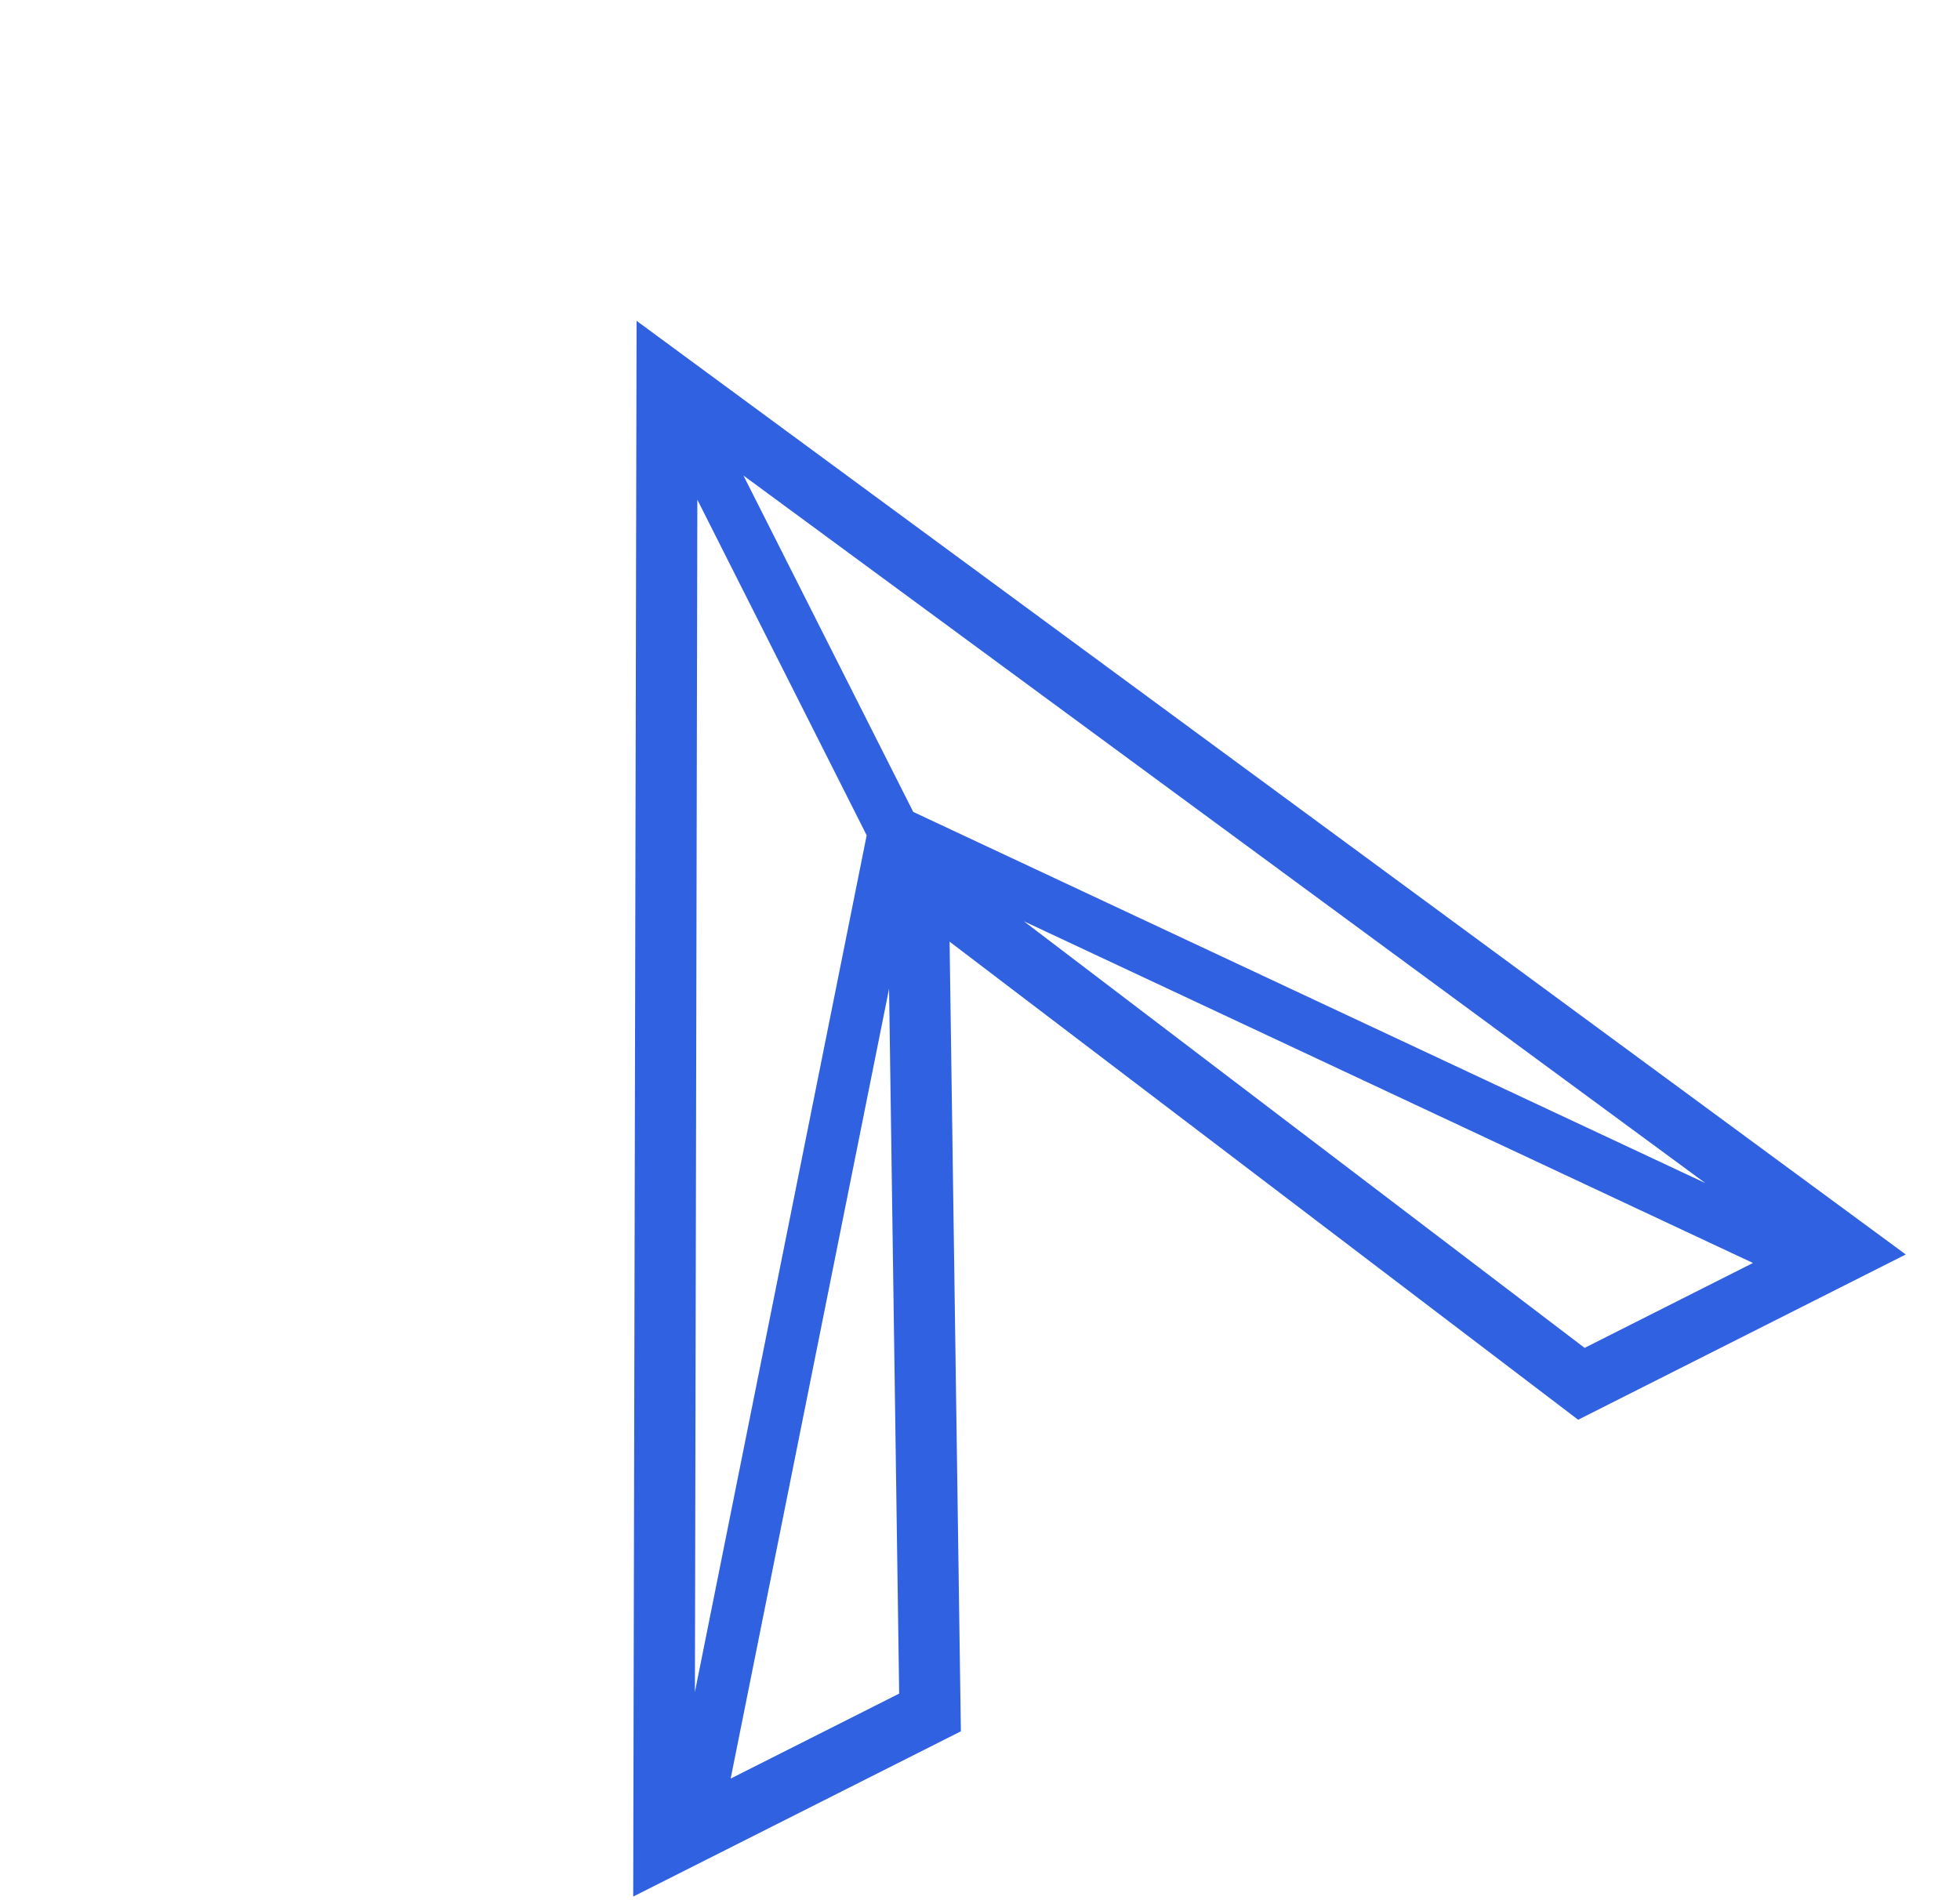 <svg width="33" height="32" viewBox="0 0 33 32" fill="none" xmlns="http://www.w3.org/2000/svg">
<path d="M10.718 5.403L10.661 31.939L16.178 29.156L15.988 15.858L26.571 23.909L32.087 21.126L10.718 5.403ZM29.514 21.269L26.68 22.699L17.238 15.514L29.514 21.269ZM28.711 19.923L15.376 13.673L12.517 8.008L28.711 19.923ZM12.302 29.952L14.969 16.651L15.139 28.521L12.302 29.952ZM11.741 8.415L14.592 14.067L11.7 28.493L11.741 8.415Z" fill="#3061E0"/>
</svg>
